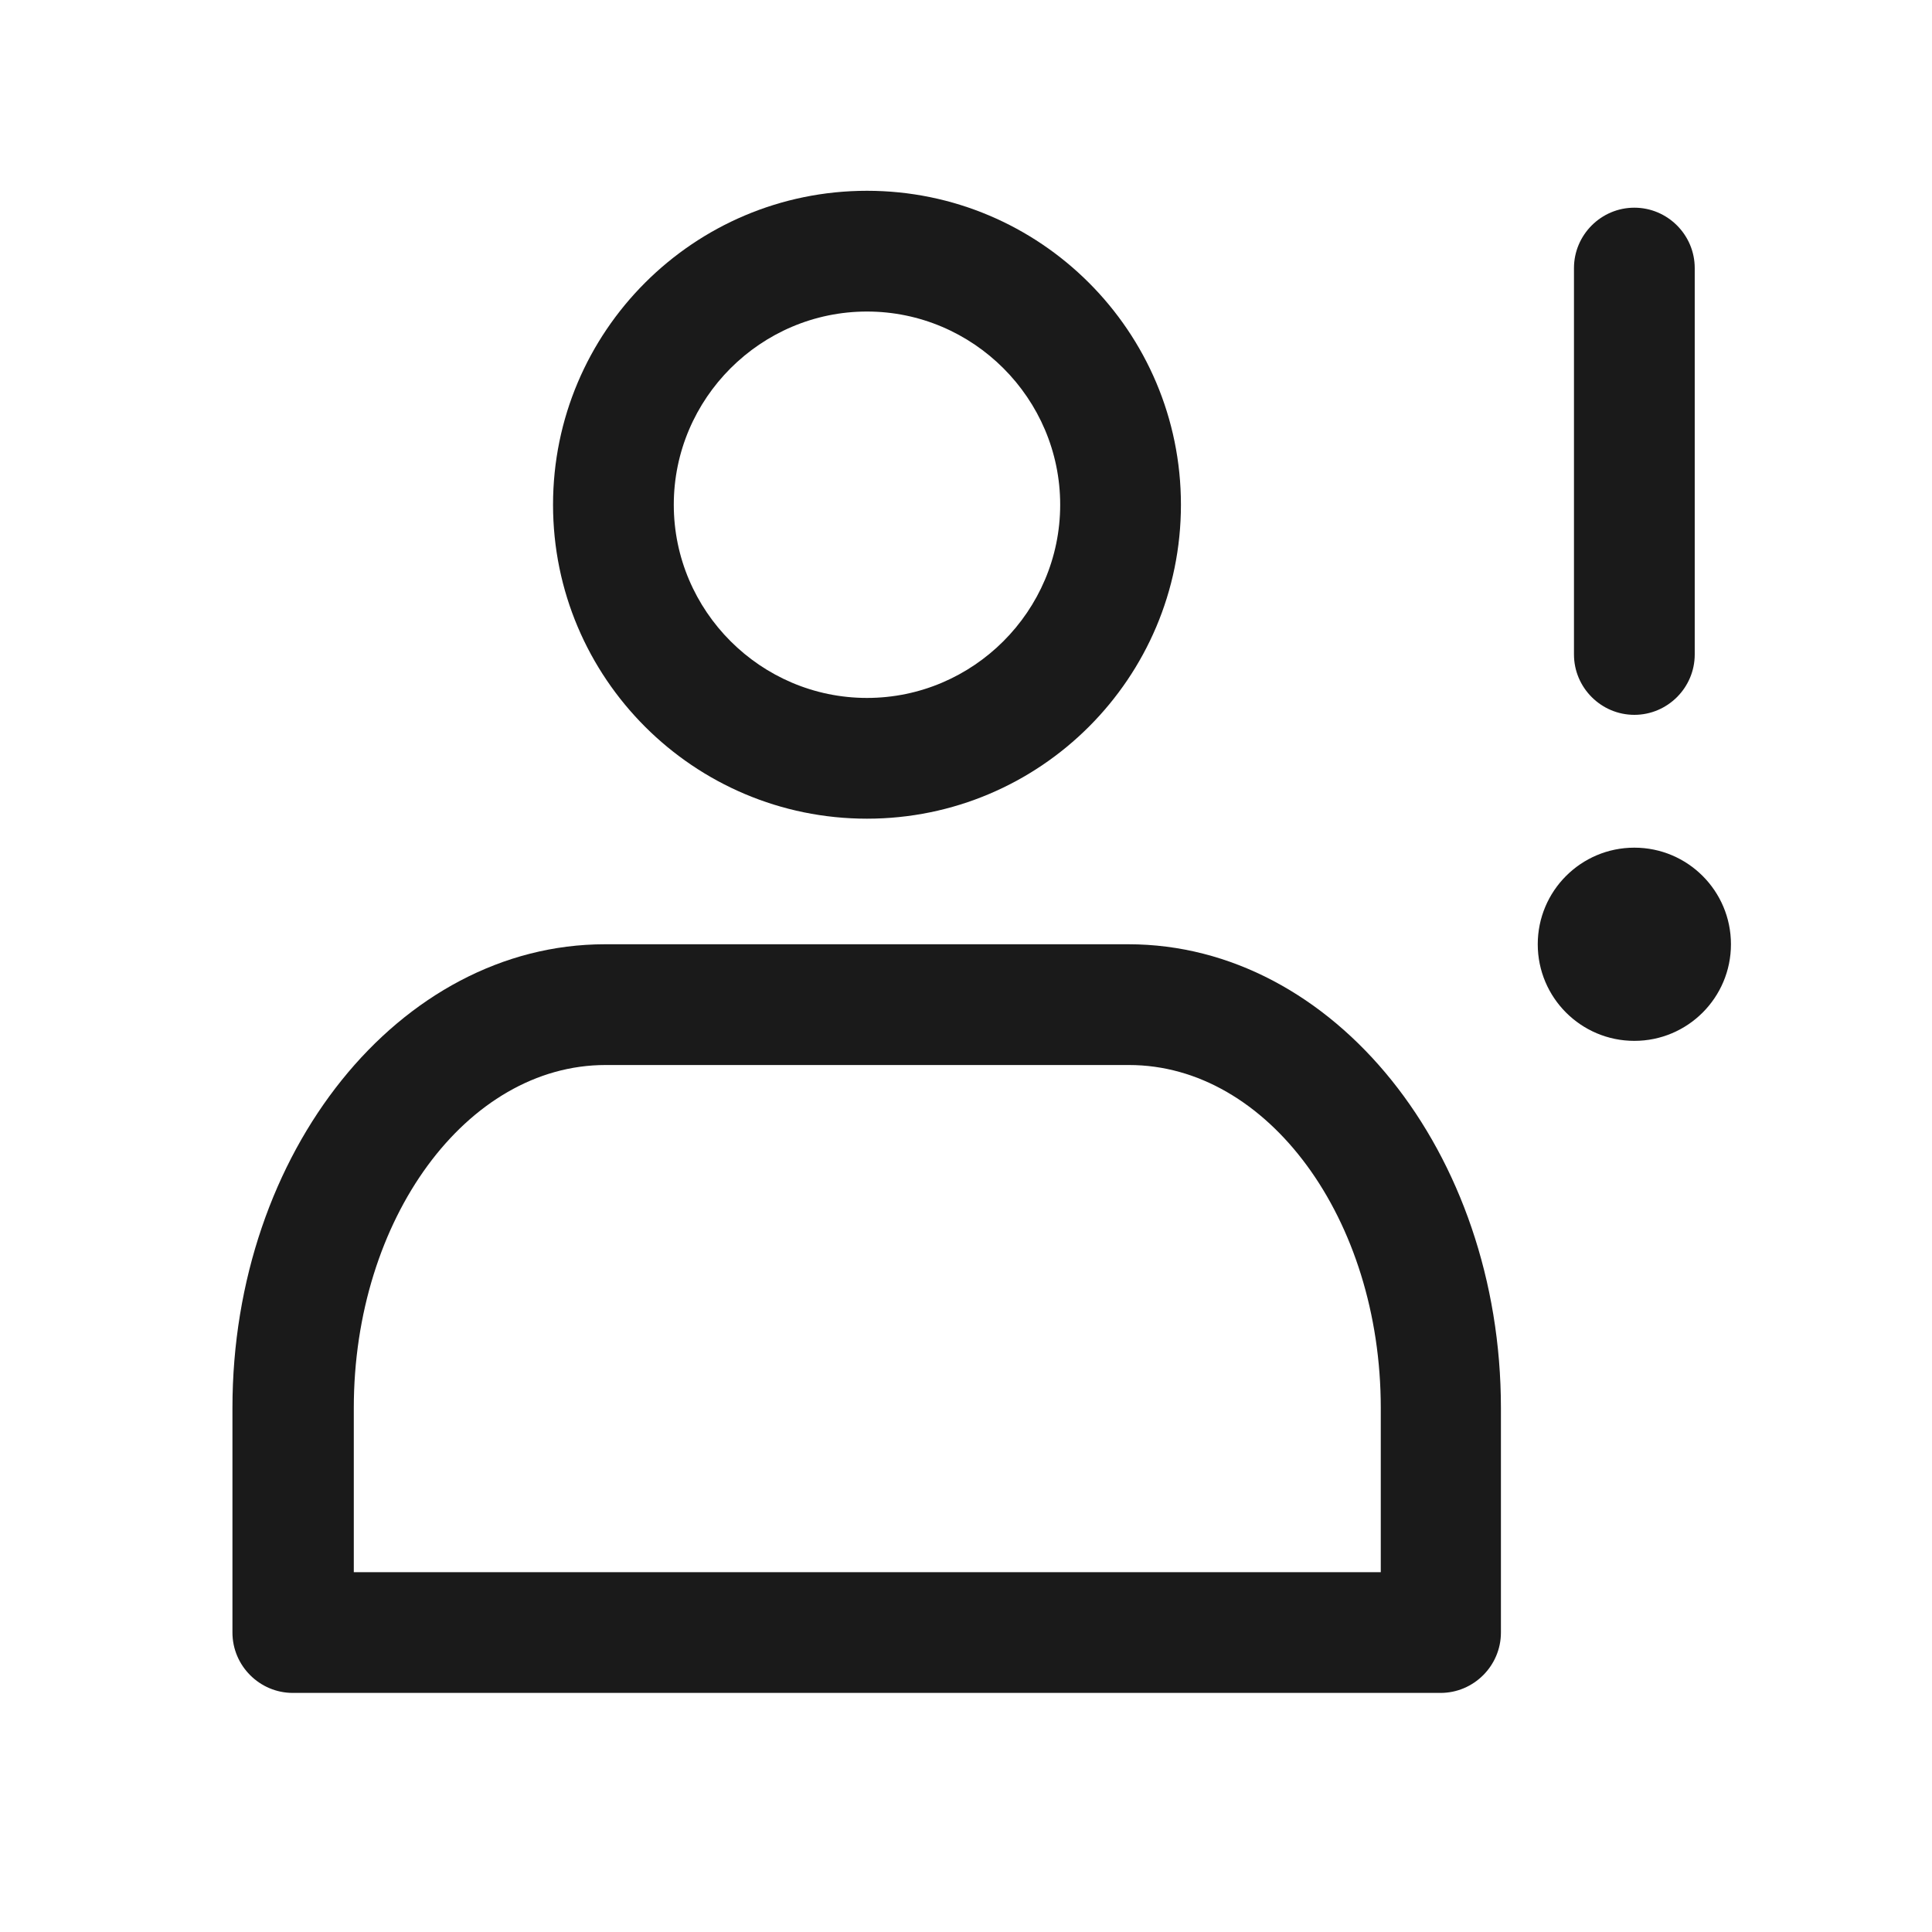 <?xml version="1.0" encoding="UTF-8"?><svg id="Layer_2" xmlns="http://www.w3.org/2000/svg" viewBox="0 0 32 32"><defs><style>.cls-1{fill:none;}.cls-1,.cls-2{stroke-width:0px;}.cls-2{fill:#1a1a1a;}</style></defs><g id="outline_icons_32px"><g id="pay_attention_to__omeone"><path class="cls-2" d="m23.87,28.04H4.85c-.55,0-1-.45-1-1v-3.72c0-4.24,2.77-7.68,6.17-7.68h8.67c3.4,0,6.17,3.45,6.17,7.68v3.72c0,.55-.45,1-1,1Zm-18.02-2h17.02v-2.72c0-3.13-1.87-5.68-4.17-5.68h-8.67c-2.3,0-4.17,2.55-4.17,5.68v2.72Z"/><path class="cls-2" d="m14.36,13.56c-2.87,0-5.2-2.33-5.2-5.2s2.33-5.2,5.2-5.2,5.2,2.33,5.2,5.2-2.33,5.2-5.2,5.2Zm0-8.4c-1.76,0-3.2,1.44-3.2,3.2s1.44,3.2,3.2,3.2,3.2-1.44,3.2-3.2-1.44-3.2-3.2-3.2Z"/><path class="cls-2" d="m27.07,11.84c-.55,0-1-.45-1-1v-6.4c0-.55.45-1,1-1s1,.45,1,1v6.4c0,.55-.45,1-1,1Z"/><circle class="cls-2" cx="27.07" cy="15.64" r="1.6"/><rect class="cls-1" width="32" height="32"/></g></g></svg>